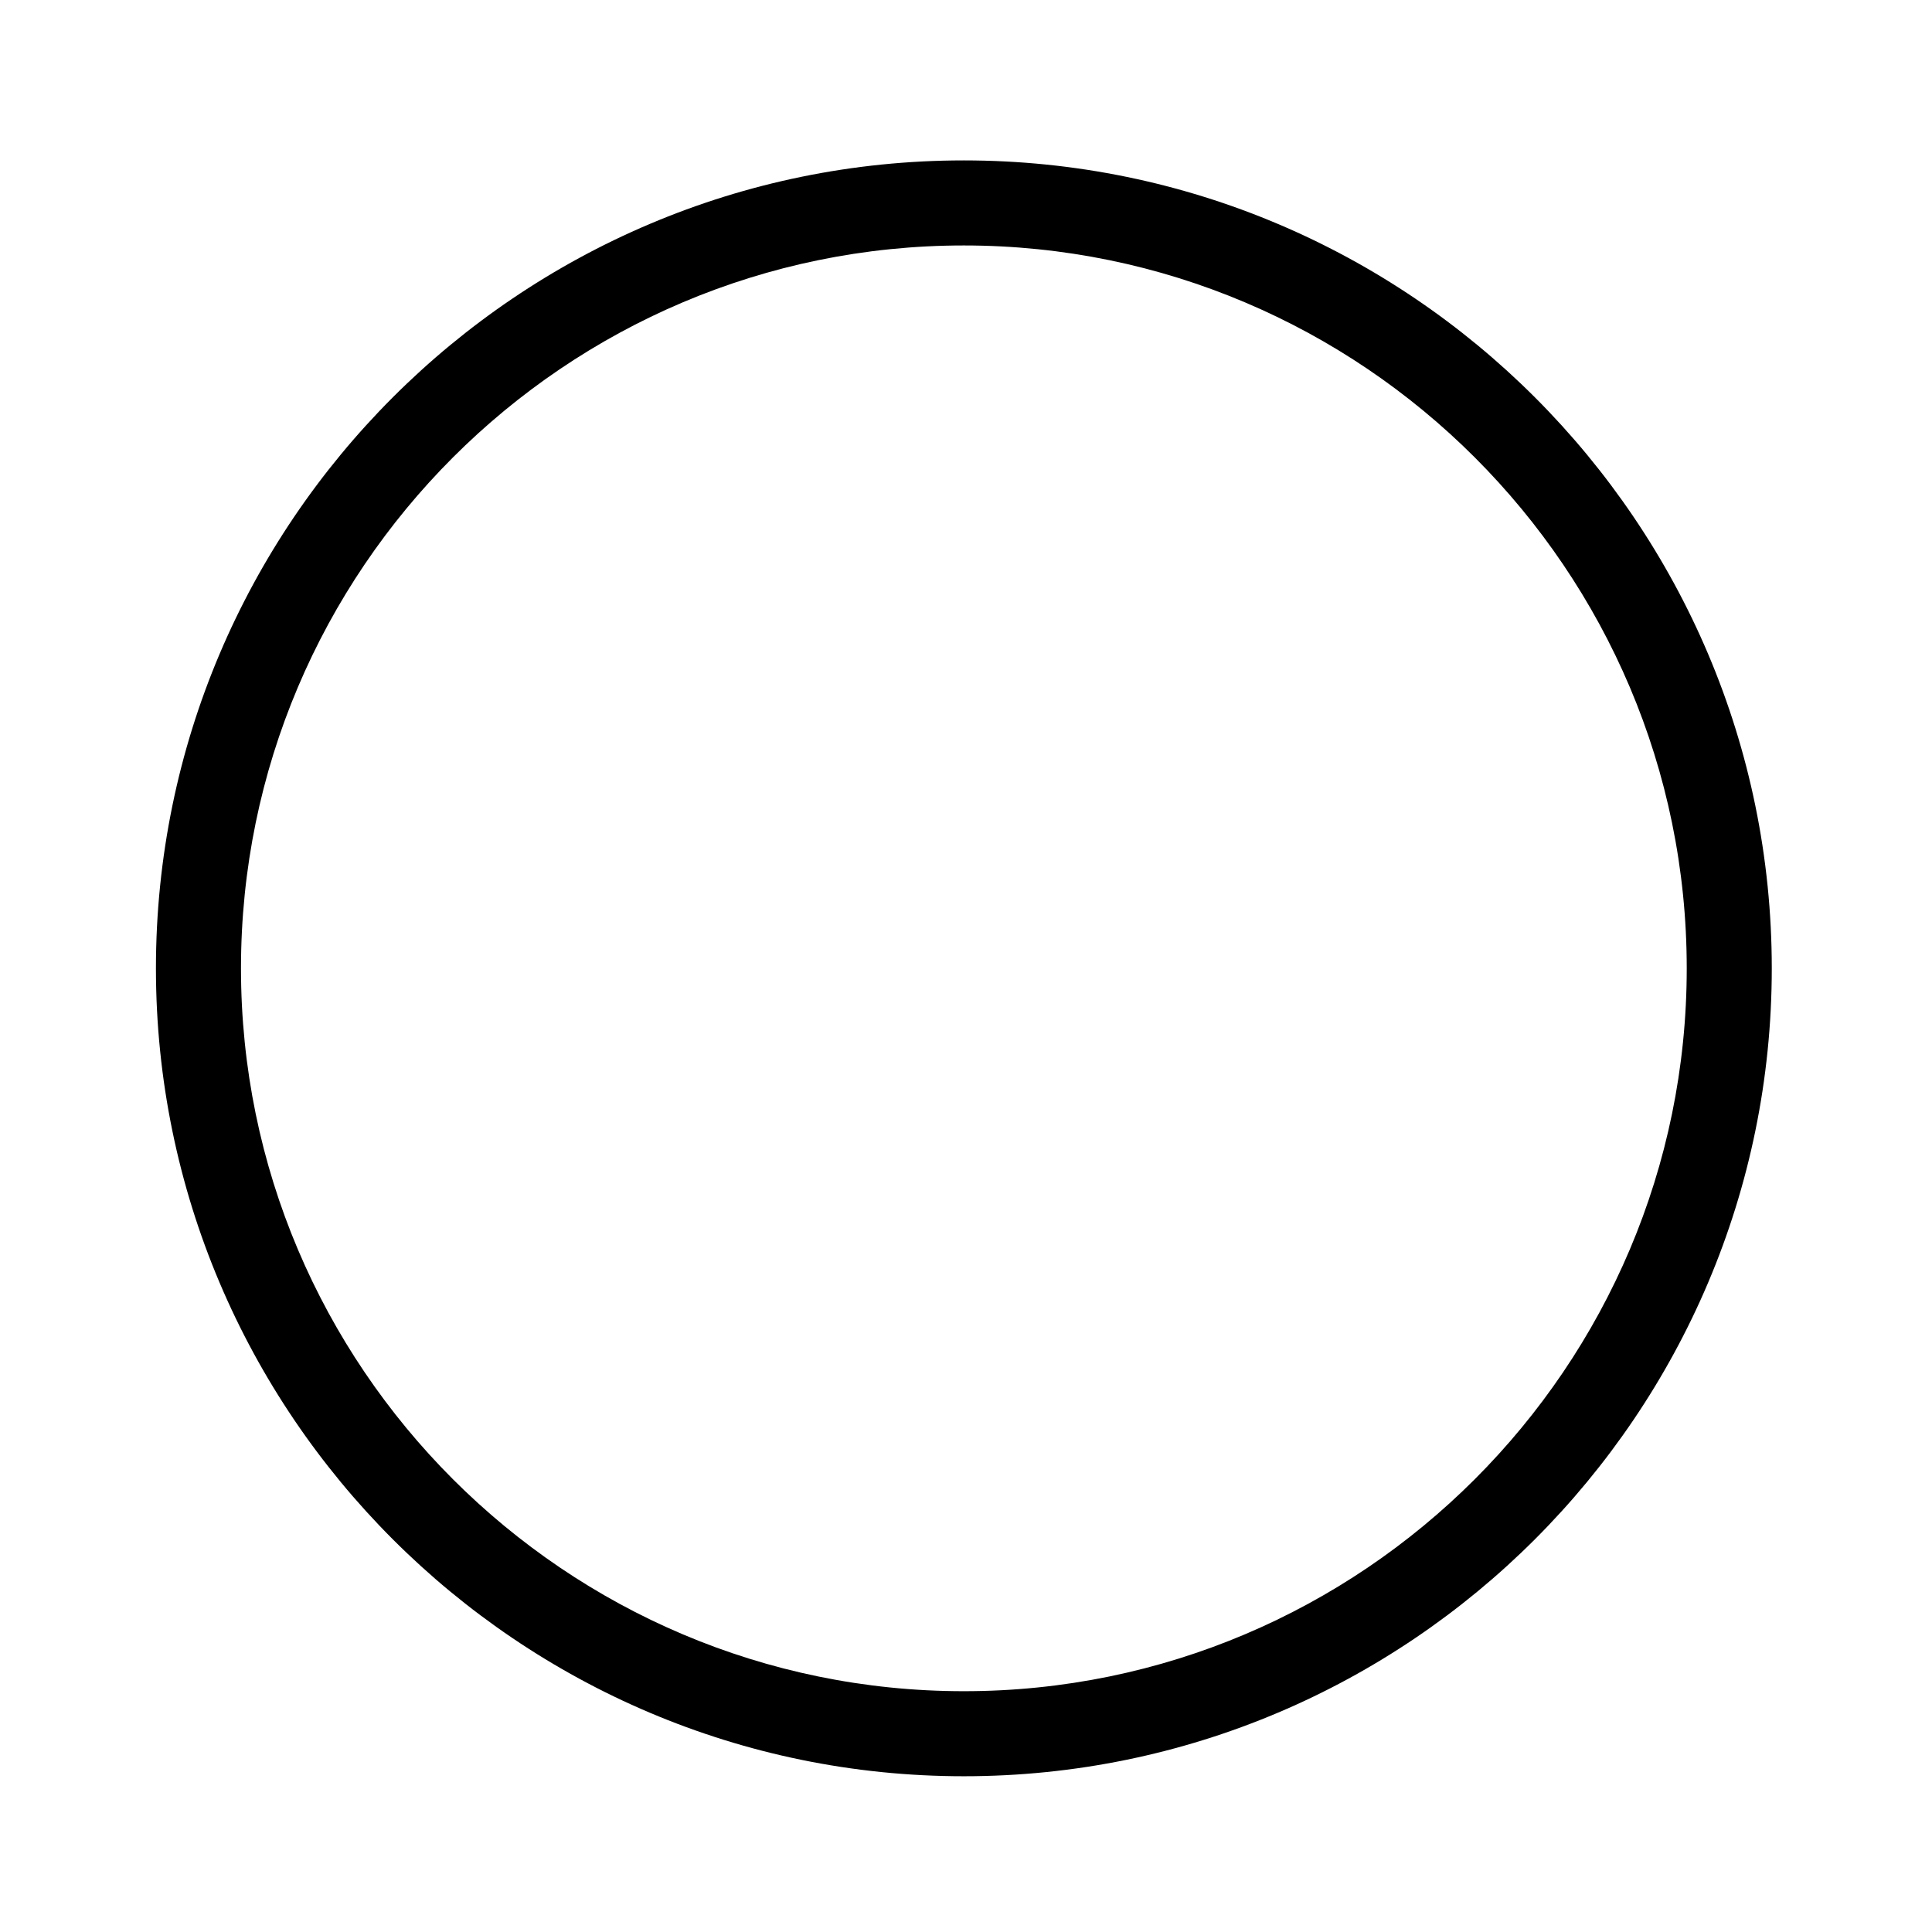 <?xml version="1.0" standalone="no"?><!DOCTYPE svg PUBLIC "-//W3C//DTD SVG 1.1//EN" "http://www.w3.org/Graphics/SVG/1.1/DTD/svg11.dtd"><svg t="1492159239907" class="icon" style="" viewBox="0 0 1024 1024" version="1.1" xmlns="http://www.w3.org/2000/svg" p-id="4976" xmlns:xlink="http://www.w3.org/1999/xlink" width="48" height="48"><defs><style type="text/css"></style></defs><path d="M510.863 941.448c-236.116 0-428.215-192.098-428.215-428.215 0-236.118 192.098-428.216 428.215-428.216 236.118 0 428.216 192.098 428.216 428.216C939.079 749.35 746.981 941.448 510.863 941.448L510.863 941.448zM510.863 130.097c-211.268 0-383.136 171.867-383.136 383.136 0 211.268 171.868 383.14 383.136 383.14 211.269 0 383.142-171.872 383.142-383.14C894.004 301.964 722.132 130.097 510.863 130.097L510.863 130.097zM510.863 130.097" p-id="4977"></path></svg>